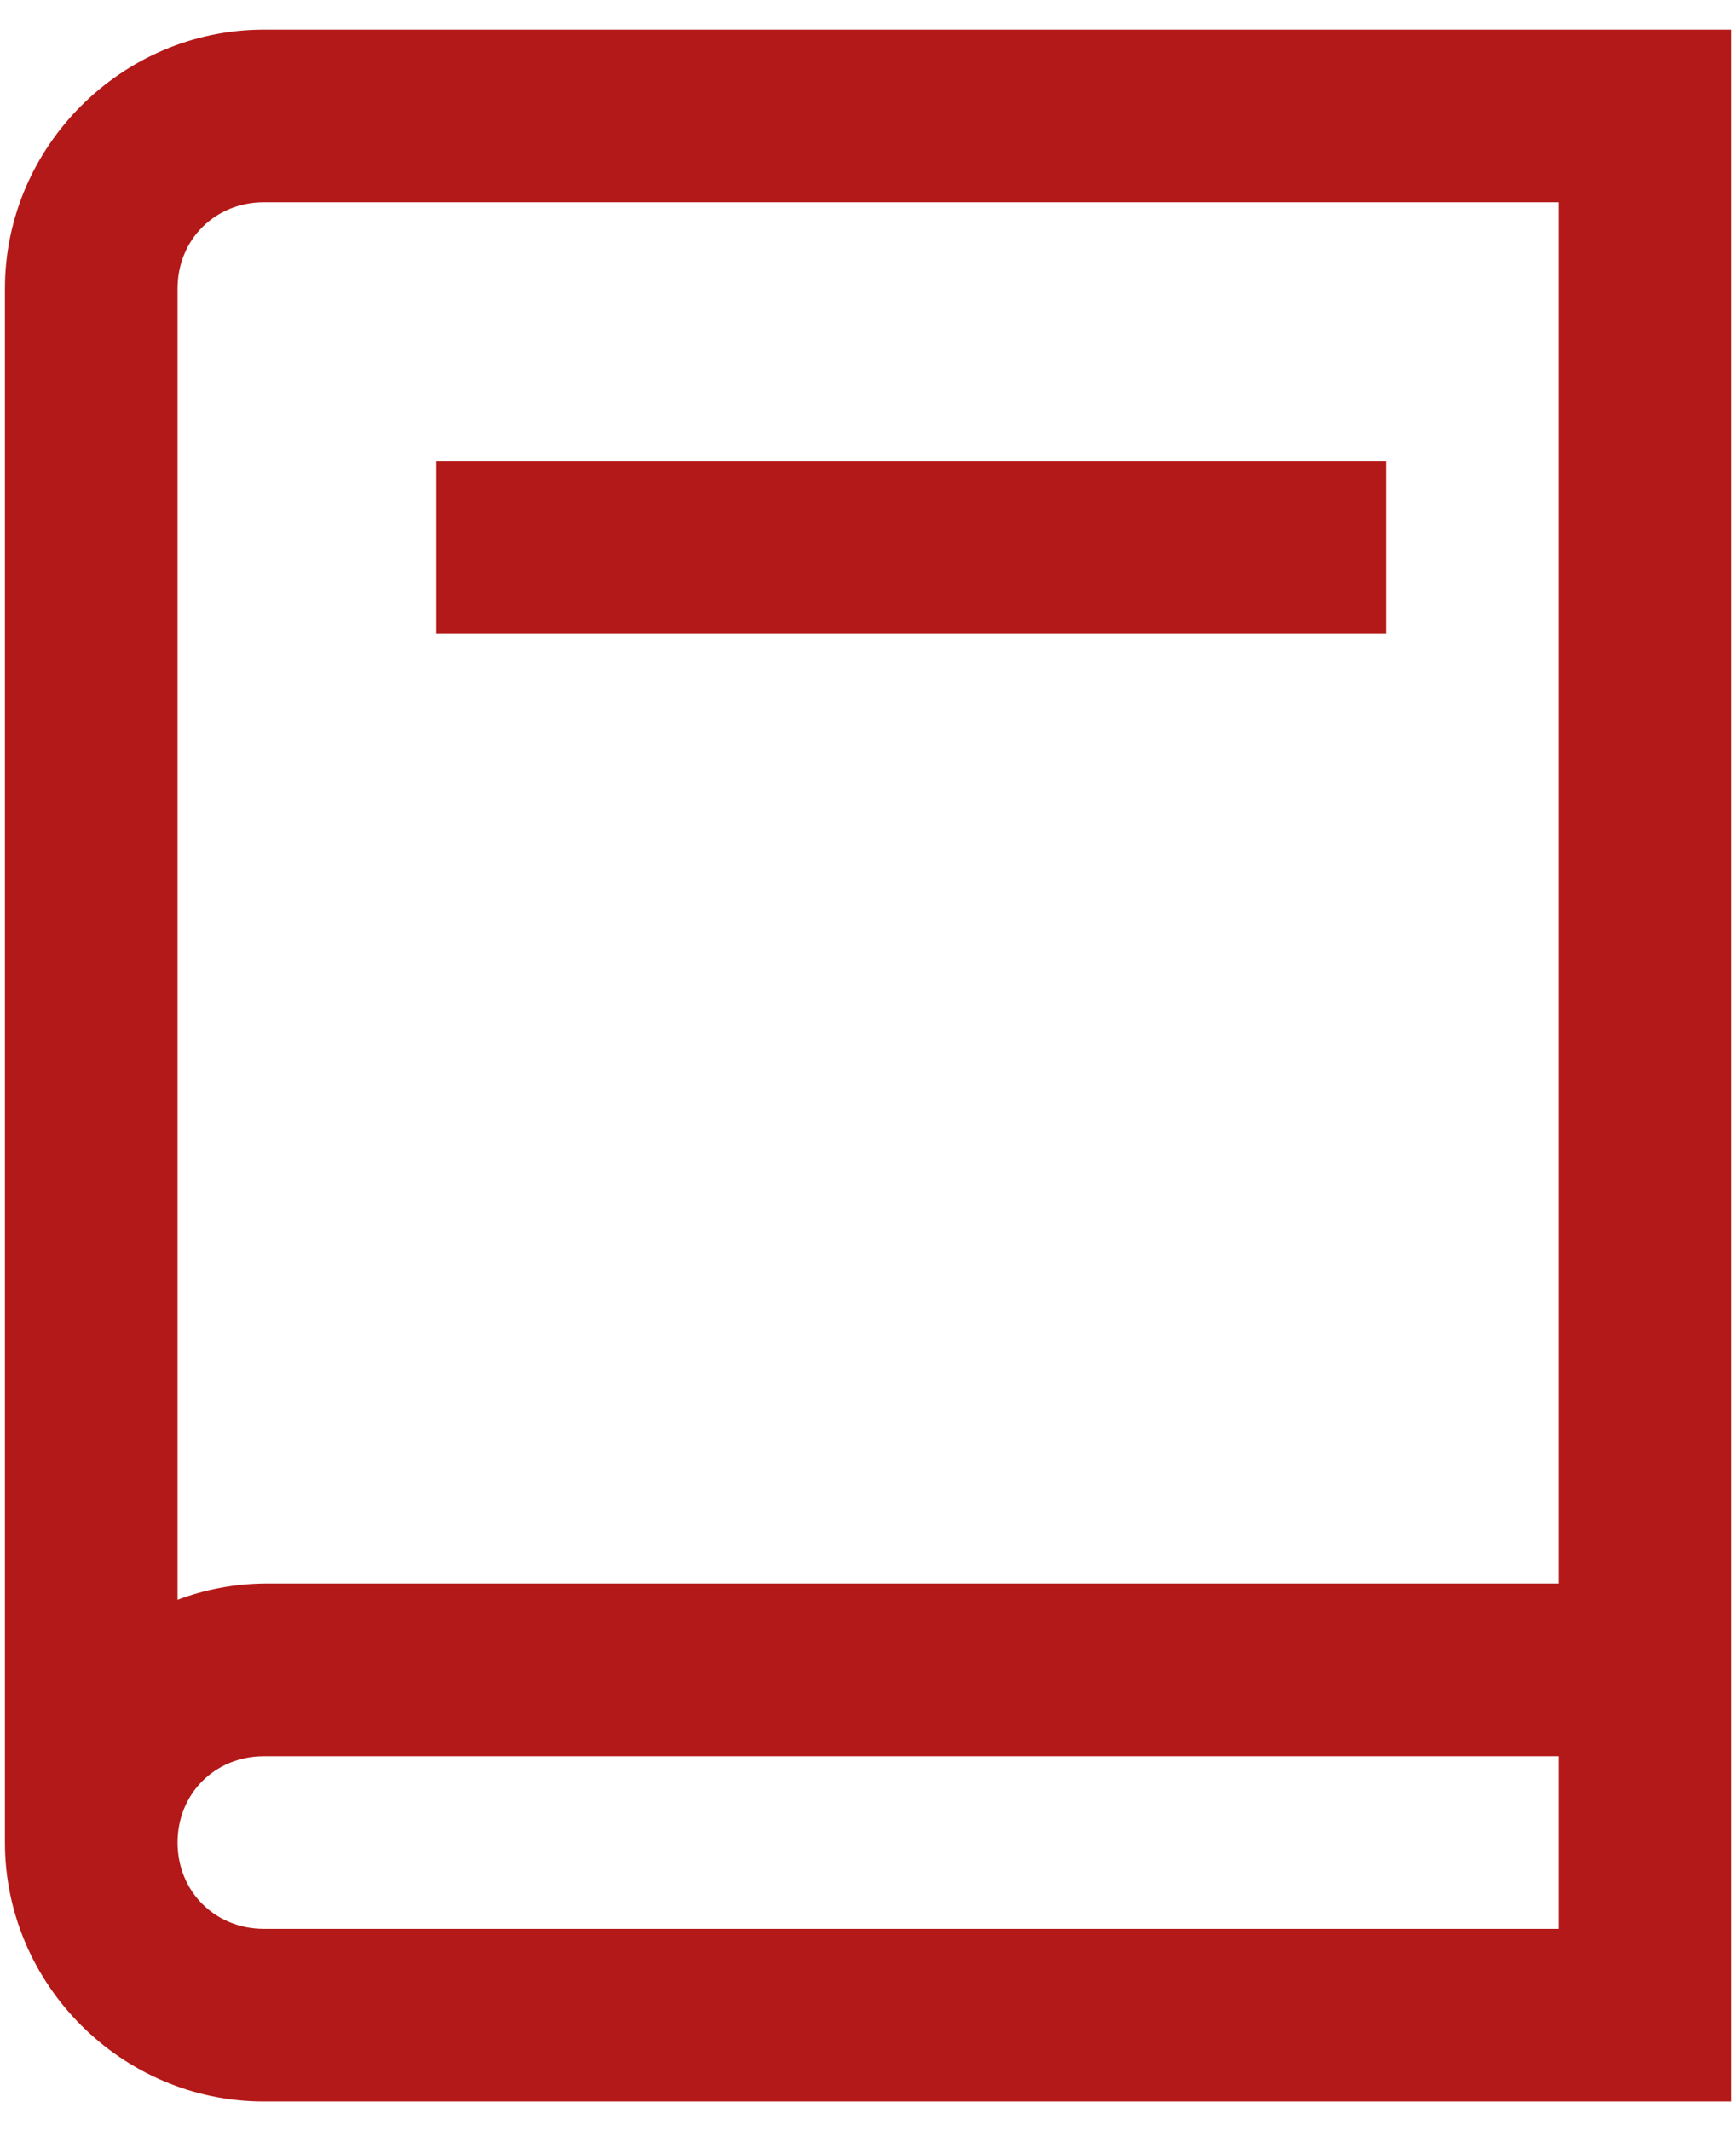 <svg width="44" height="54" viewBox="0 0 44 54" fill="none" xmlns="http://www.w3.org/2000/svg">
<path d="M6.688 0.75C3.089 0.75 0.125 3.714 0.125 7.312V46.688C0.125 50.286 3.089 53.25 6.688 53.25H43.875V0.75H6.688ZM6.688 5.125H39.5V40.125H6.688C5.94 40.134 5.2 40.273 4.5 40.536V7.312C4.5 6.074 5.449 5.125 6.688 5.125ZM11.062 11.688V16.062H35.125V11.688H11.062ZM6.688 44.5H39.5V48.875H6.688C5.449 48.875 4.5 47.926 4.5 46.688C4.5 45.449 5.449 44.5 6.688 44.5Z" fill="#B31918"/>
</svg>
